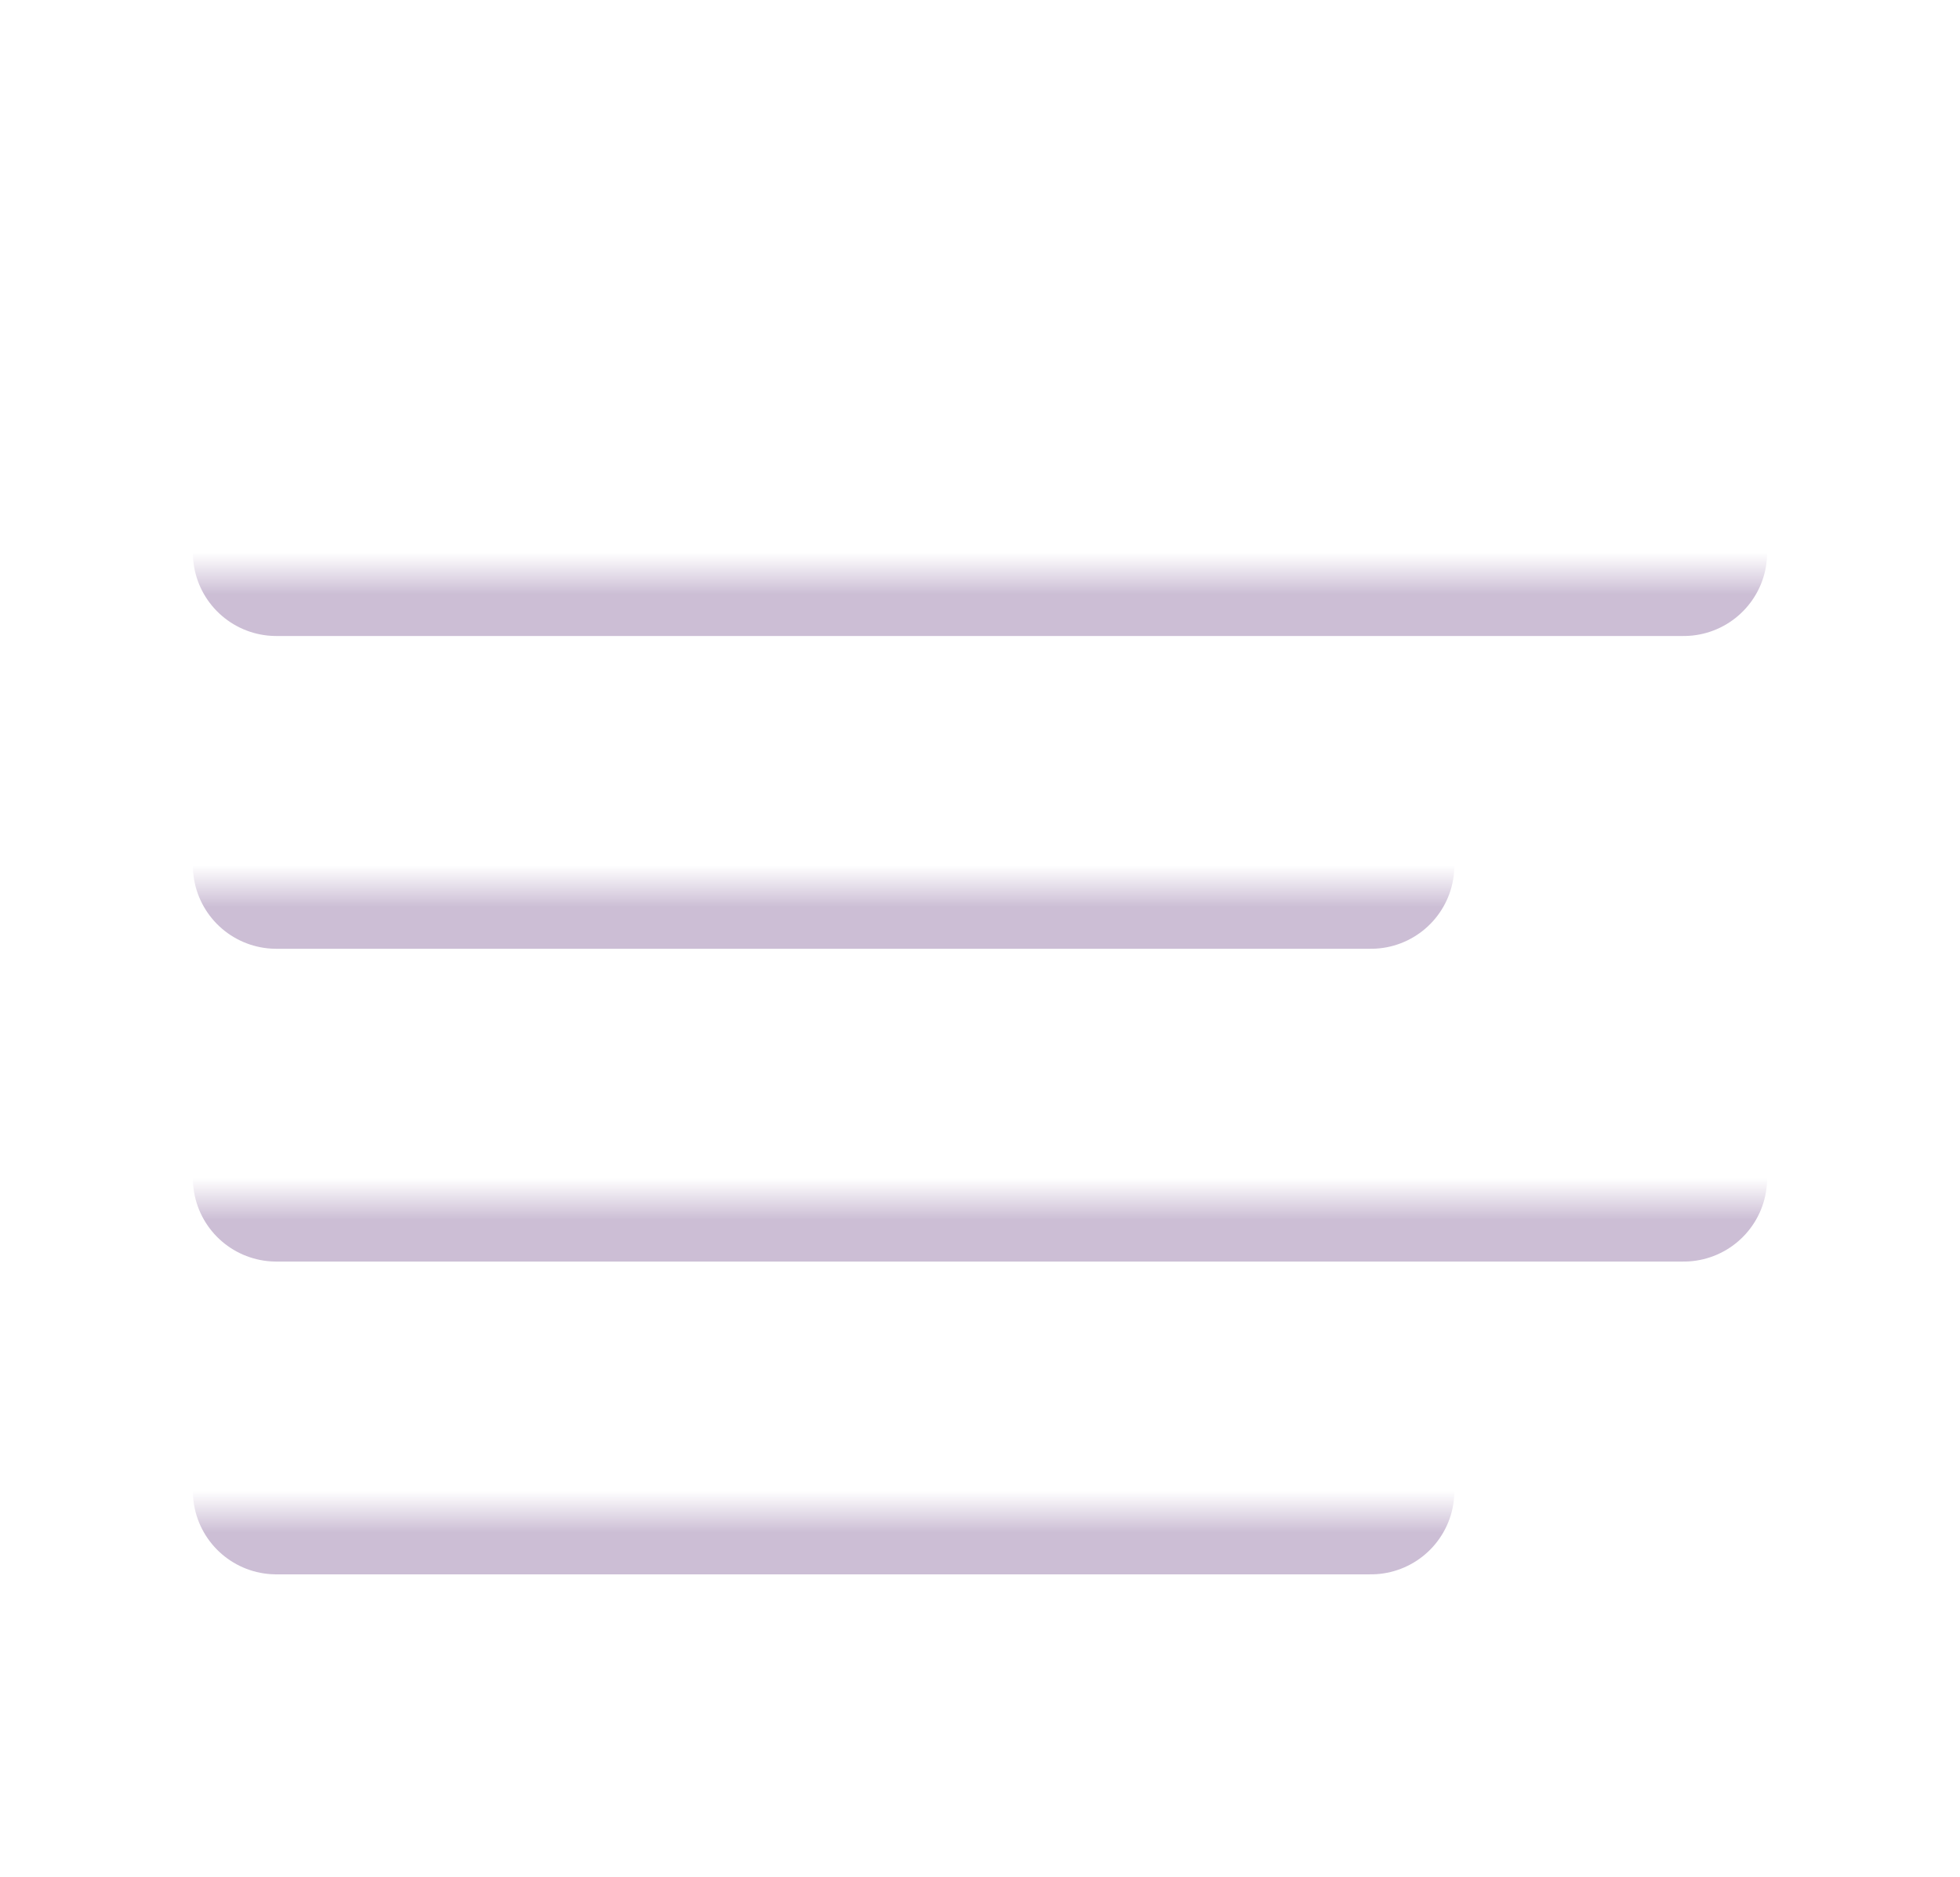 <svg width="47" height="45" viewBox="0 0 47 45" fill="none" xmlns="http://www.w3.org/2000/svg">
<g filter="url(#filter0_d)">
<path d="M32.875 18.75H6.625" stroke="url(#paint0_linear)" stroke-width="4" stroke-linecap="round" stroke-linejoin="round"/>
<path d="M40.375 11.25H6.625" stroke="url(#paint1_linear)" stroke-width="4" stroke-linecap="round" stroke-linejoin="round"/>
<path d="M40.375 26.25H6.625" stroke="url(#paint2_linear)" stroke-width="4" stroke-linecap="round" stroke-linejoin="round"/>
<path d="M32.875 33.75H6.625" stroke="url(#paint3_linear)" stroke-width="4" stroke-linecap="round" stroke-linejoin="round"/>
</g>
<defs>
<filter id="filter0_d" x="-3" y="-2" width="53" height="53" filterUnits="userSpaceOnUse" color-interpolation-filters="sRGB">
<feFlood flood-opacity="0" result="BackgroundImageFix"/>
<feColorMatrix in="SourceAlpha" type="matrix" values="0 0 0 0 0 0 0 0 0 0 0 0 0 0 0 0 0 0 127 0"/>
<feOffset dy="2"/>
<feGaussianBlur stdDeviation="2"/>
<feColorMatrix type="matrix" values="0 0 0 0 0 0 0 0 0 0 0 0 0 0 0 0 0 0 0.25 0"/>
<feBlend mode="normal" in2="BackgroundImageFix" result="effect1_dropShadow"/>
<feBlend mode="normal" in="SourceGraphic" in2="effect1_dropShadow" result="shape"/>
</filter>
<linearGradient id="paint0_linear" x1="19.75" y1="18.75" x2="19.75" y2="19.75" gradientUnits="userSpaceOnUse">
<stop stop-color="white"/>
<stop offset="1" stop-color="#CCBED5"/>
</linearGradient>
<linearGradient id="paint1_linear" x1="23.5" y1="11.25" x2="23.5" y2="12.25" gradientUnits="userSpaceOnUse">
<stop stop-color="white"/>
<stop offset="1" stop-color="#CCBED5"/>
</linearGradient>
<linearGradient id="paint2_linear" x1="23.5" y1="26.25" x2="23.5" y2="27.25" gradientUnits="userSpaceOnUse">
<stop stop-color="white"/>
<stop offset="1" stop-color="#CCBED5"/>
</linearGradient>
<linearGradient id="paint3_linear" x1="19.75" y1="33.75" x2="19.75" y2="34.75" gradientUnits="userSpaceOnUse">
<stop stop-color="white"/>
<stop offset="1" stop-color="#CCBED5"/>
</linearGradient>
</defs>
</svg>
